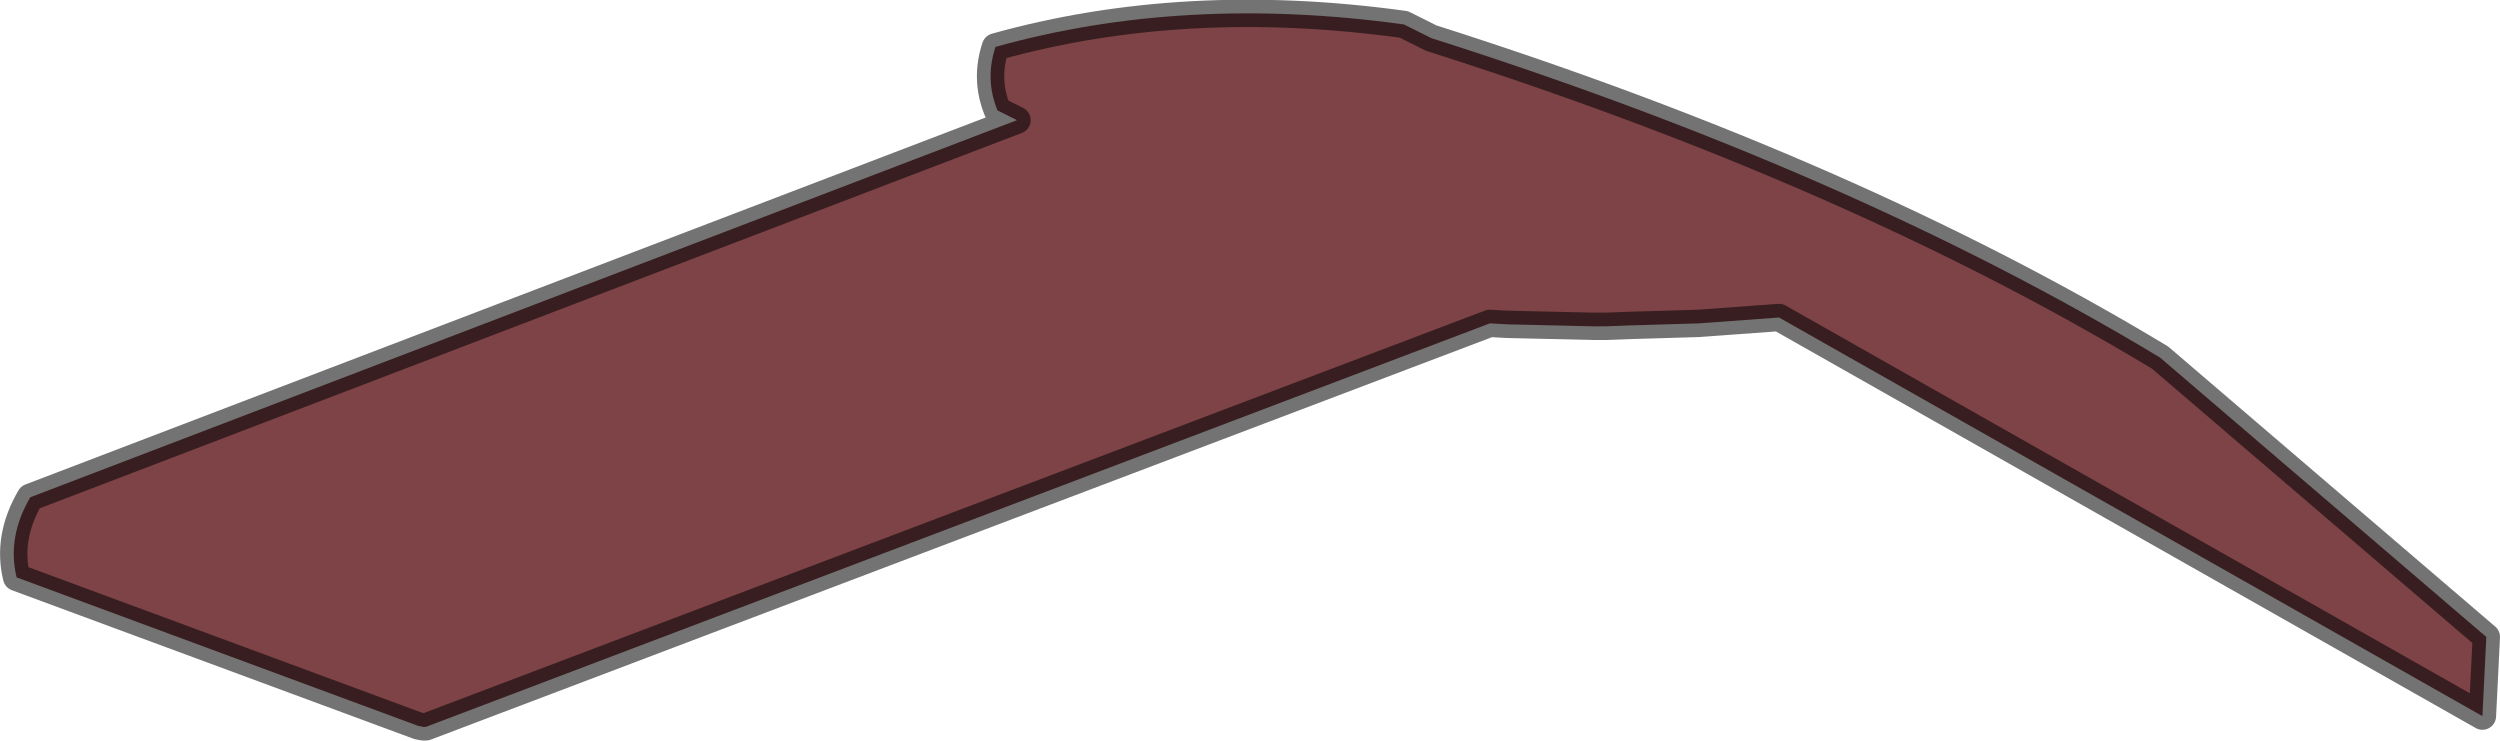 <?xml version="1.0" encoding="UTF-8" standalone="no"?>
<svg xmlns:xlink="http://www.w3.org/1999/xlink" height="37.9px" width="127.95px" xmlns="http://www.w3.org/2000/svg">
  <g transform="matrix(1.0, 0.0, 0.0, 1.0, 64.0, 18.95)">
    <path d="M27.05 -2.7 L22.95 -2.4 19.6 -2.3 19.55 -2.3 18.2 -2.25 17.5 -2.25 13.15 -2.35 12.25 -2.4 -42.2 18.25 -42.35 18.25 -42.6 18.2 -63.15 10.6 Q-63.65 8.55 -62.45 6.5 L-11.95 -12.8 -12.95 -13.3 Q-13.6 -14.9 -13.05 -16.55 -3.4 -19.25 7.85 -17.7 L9.25 -17.0 Q30.8 -10.15 46.55 -0.65 L63.25 13.65 63.05 17.7 27.05 -2.7" fill="#7d4346" fill-rule="evenodd" stroke="none"/>
    <path d="M27.05 -2.7 L63.05 17.7 63.25 13.65 46.55 -0.65 Q30.8 -10.15 9.25 -17.0 L7.85 -17.7 Q-3.4 -19.25 -13.05 -16.55 -13.6 -14.9 -12.95 -13.3 L-11.95 -12.8 -62.45 6.5 Q-63.65 8.55 -63.15 10.6 L-42.6 18.2 -42.35 18.25 -42.2 18.25 12.25 -2.4 13.15 -2.35 17.5 -2.25 18.2 -2.25 19.55 -2.3 19.6 -2.3 22.95 -2.4 27.05 -2.7 Z" fill="none" stroke="#000000" stroke-linecap="round" stroke-linejoin="round" stroke-opacity="0.549" stroke-width="1.4"/>
  </g>
</svg>
